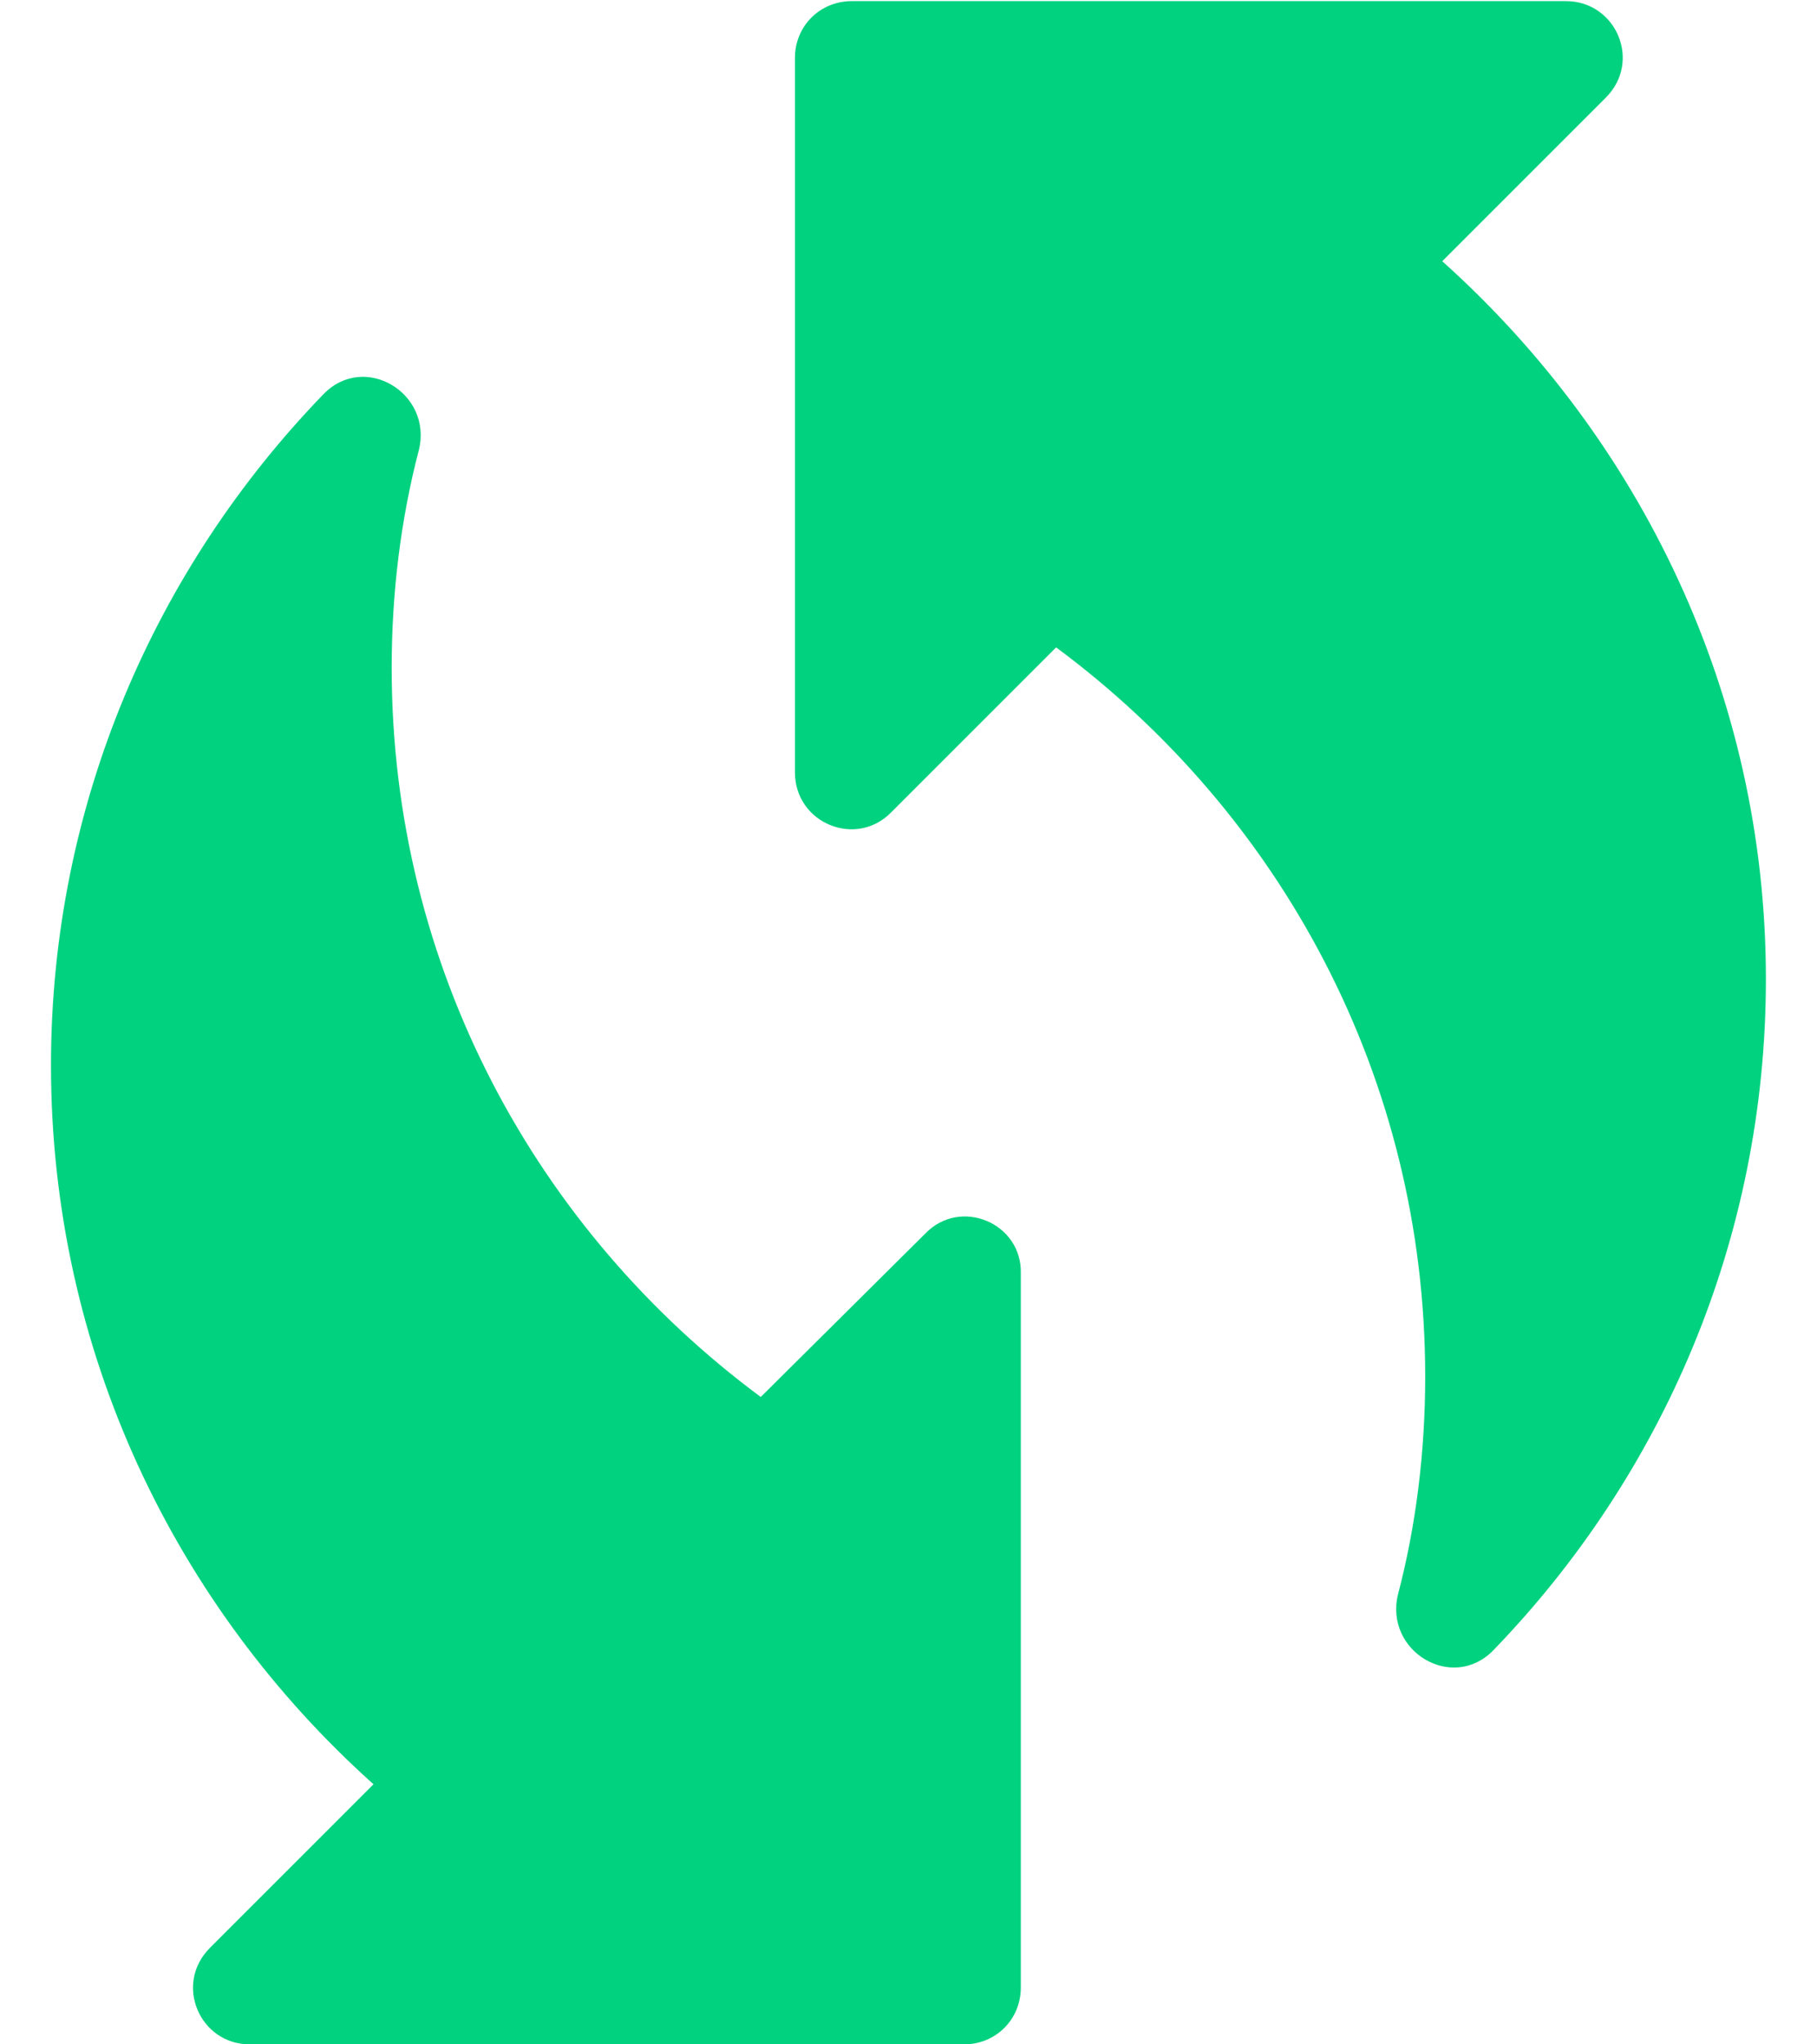 <svg width="16" height="18" viewBox="0 0 16 18" fill="none" xmlns="http://www.w3.org/2000/svg">
<g id="Group">
<g id="Group_2">
<g id="Group_3">
<path id="Vector" d="M12.7 2.3L14.14 0.86C14.46 0.54 14.23 0.01 13.79 0.01H7.5C7.22 0.01 7 0.23 7 0.51V6.8C7 7.25 7.54 7.47 7.85 7.15L9.3 5.7C11.27 7.16 12.55 9.48 12.55 12.12C12.55 12.78 12.47 13.43 12.31 14.04C12.19 14.54 12.79 14.9 13.15 14.53C14.63 13 15.55 10.92 15.55 8.62C15.55 6.11 14.44 3.86 12.7 2.3Z" fill="#00D27F"/>
</g>
<g id="Group_4">
<path id="Vector_2" d="M8.149 10.86L6.699 12.3C4.729 10.84 3.449 8.52 3.449 5.88C3.449 5.22 3.529 4.57 3.689 3.96C3.809 3.46 3.209 3.1 2.849 3.47C1.369 5 0.449 7.08 0.449 9.38C0.449 11.9 1.549 14.15 3.289 15.71L1.849 17.15C1.529 17.47 1.759 18 2.199 18H8.489C8.769 18 8.989 17.78 8.989 17.5V11.21C8.999 10.77 8.459 10.54 8.149 10.86Z" fill="#00D27F"/>
</g>
</g>
</g>
</svg>
